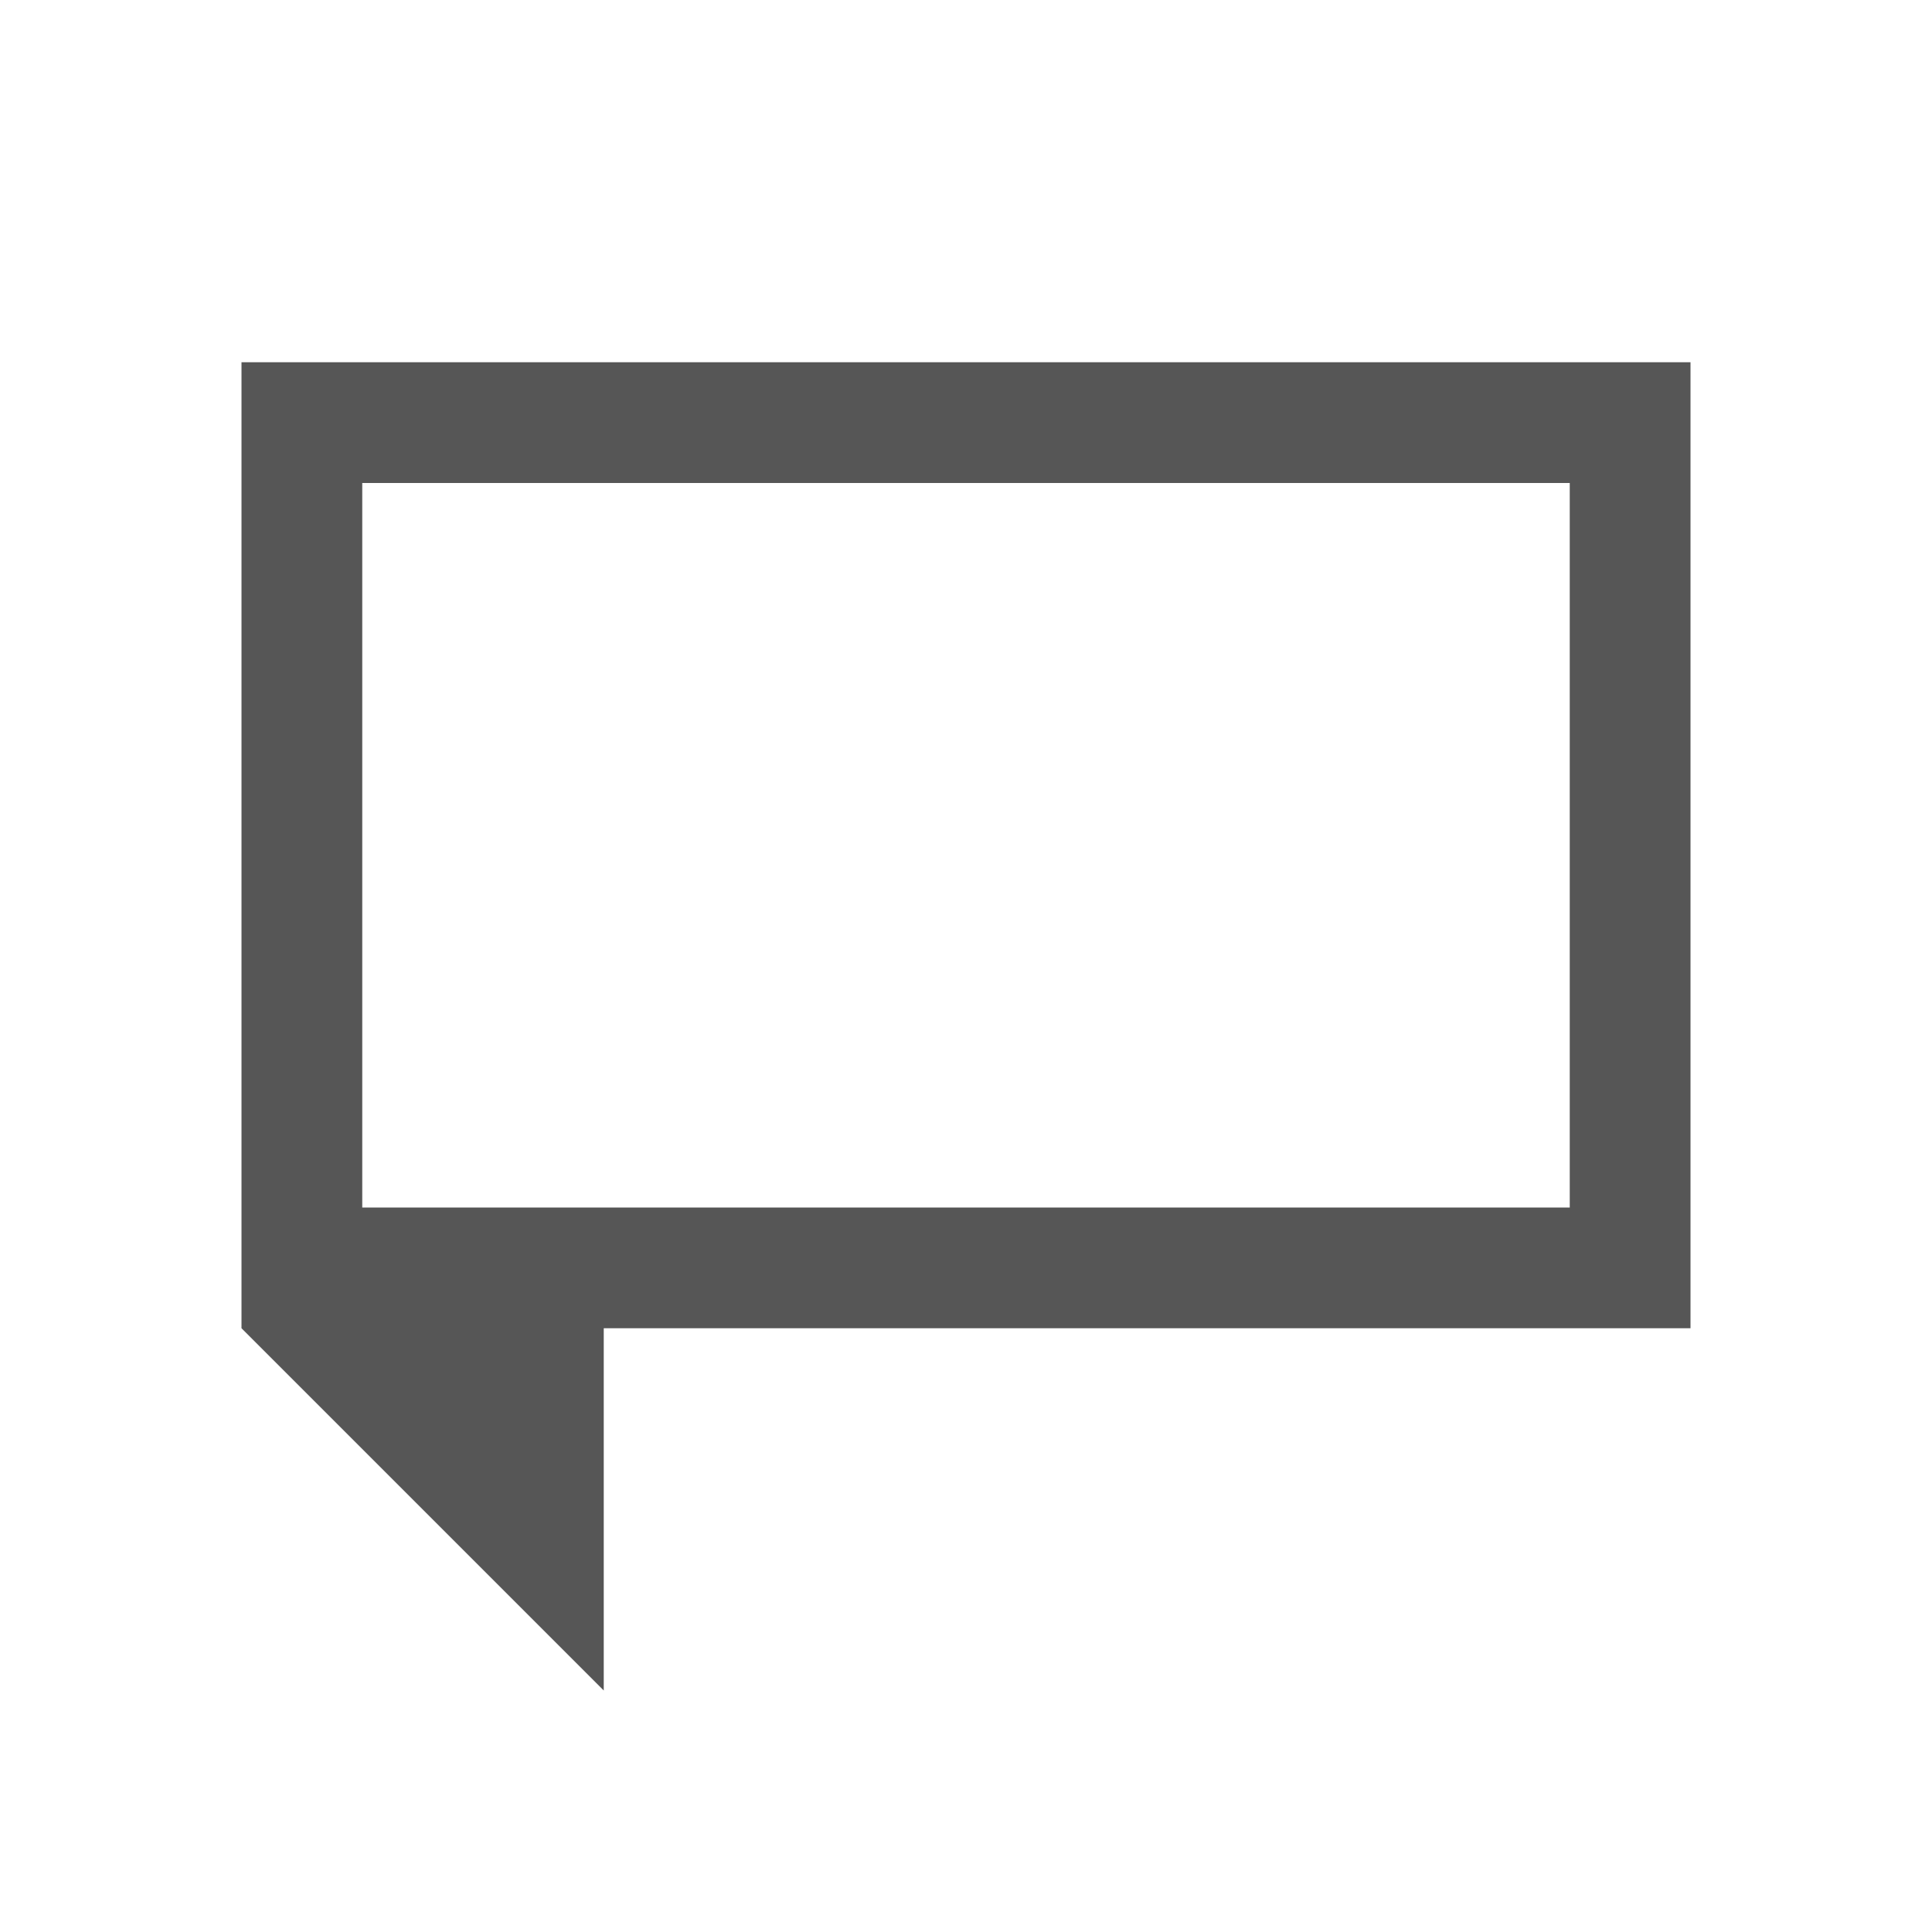 
<svg xmlns="http://www.w3.org/2000/svg" xmlns:xlink="http://www.w3.org/1999/xlink" width="16px" height="16px" viewBox="0 0 16 16" version="1.1">
<g id="surface1">
<path style=" stroke:none;fill-rule:nonzero;fill:#565656;fill-opacity:1;" d="M 2 3 L 2 11 L 5 14 L 5 11 L 14 11 L 14 3 Z M 3 4 L 13 4 L 13 10 L 3 10 Z M 3 4 "/>
</g>
</svg>
